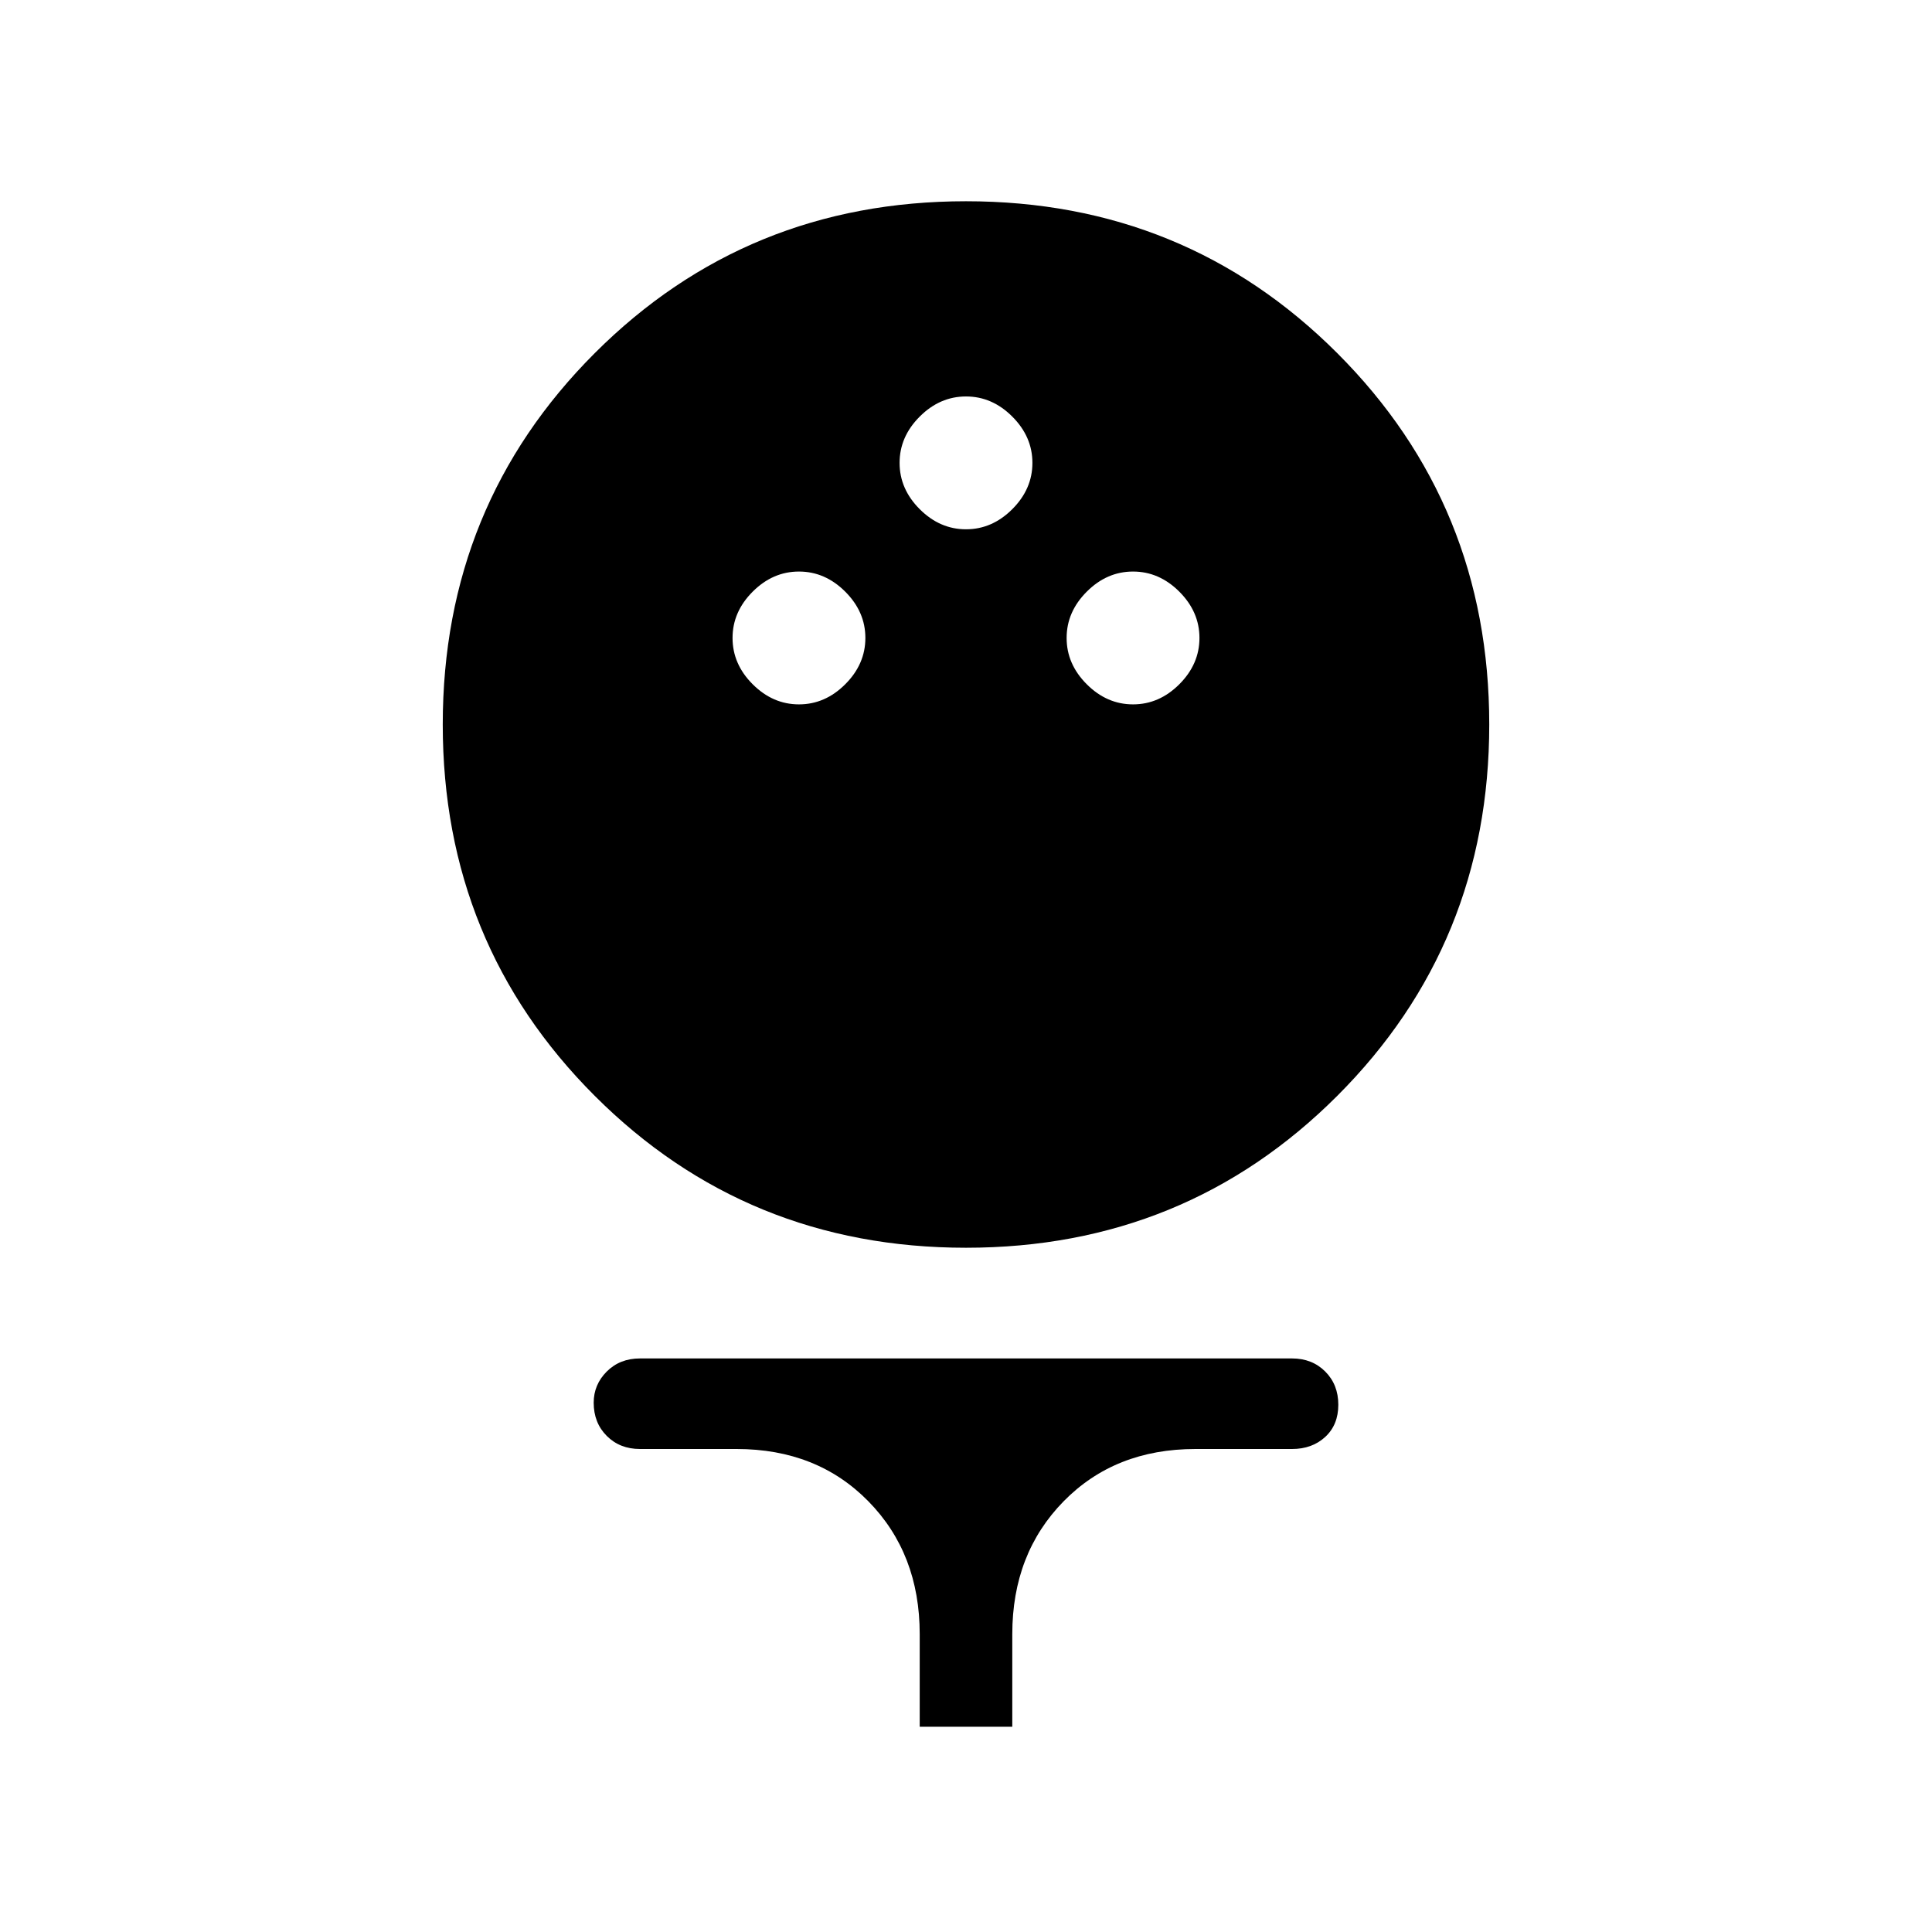 <svg xmlns="http://www.w3.org/2000/svg" width="48" height="48"><path d="M24 31q-5.45 0-9.225-3.775Q11 23.45 11 18q0-5.45 3.775-9.225Q18.55 5 24 5q5.45 0 9.225 3.775Q37 12.55 37 18q0 5.45-3.775 9.225Q29.45 31 24 31zm-4.15-13.5q.65 0 1.15-.5.5-.5.5-1.15 0-.65-.5-1.15-.5-.5-1.15-.5-.65 0-1.15.5-.5.5-.5 1.15 0 .65.5 1.15.5.5 1.15.5zm8.3 0q.65 0 1.15-.5.5-.5.5-1.15 0-.65-.5-1.15-.5-.5-1.15-.5-.65 0-1.15.5-.5.5-.5 1.15 0 .65.5 1.15.5.5 1.15.5zM24 13.15q.65 0 1.15-.5.5-.5.5-1.15 0-.65-.5-1.15-.5-.5-1.15-.5-.65 0-1.15.5-.5.5-.5 1.15 0 .65.5 1.15.5.5 1.15.5zM22.85 42.9v-2.3q0-2-1.275-3.3Q20.3 36 18.3 36h-2.4q-.5 0-.825-.325-.325-.325-.325-.825 0-.45.325-.775t.825-.325h16.2q.5 0 .825.325.325.325.325.825 0 .5-.325.8-.325.3-.825.3h-2.4q-2 0-3.275 1.3t-1.275 3.3v2.3z"/></svg>